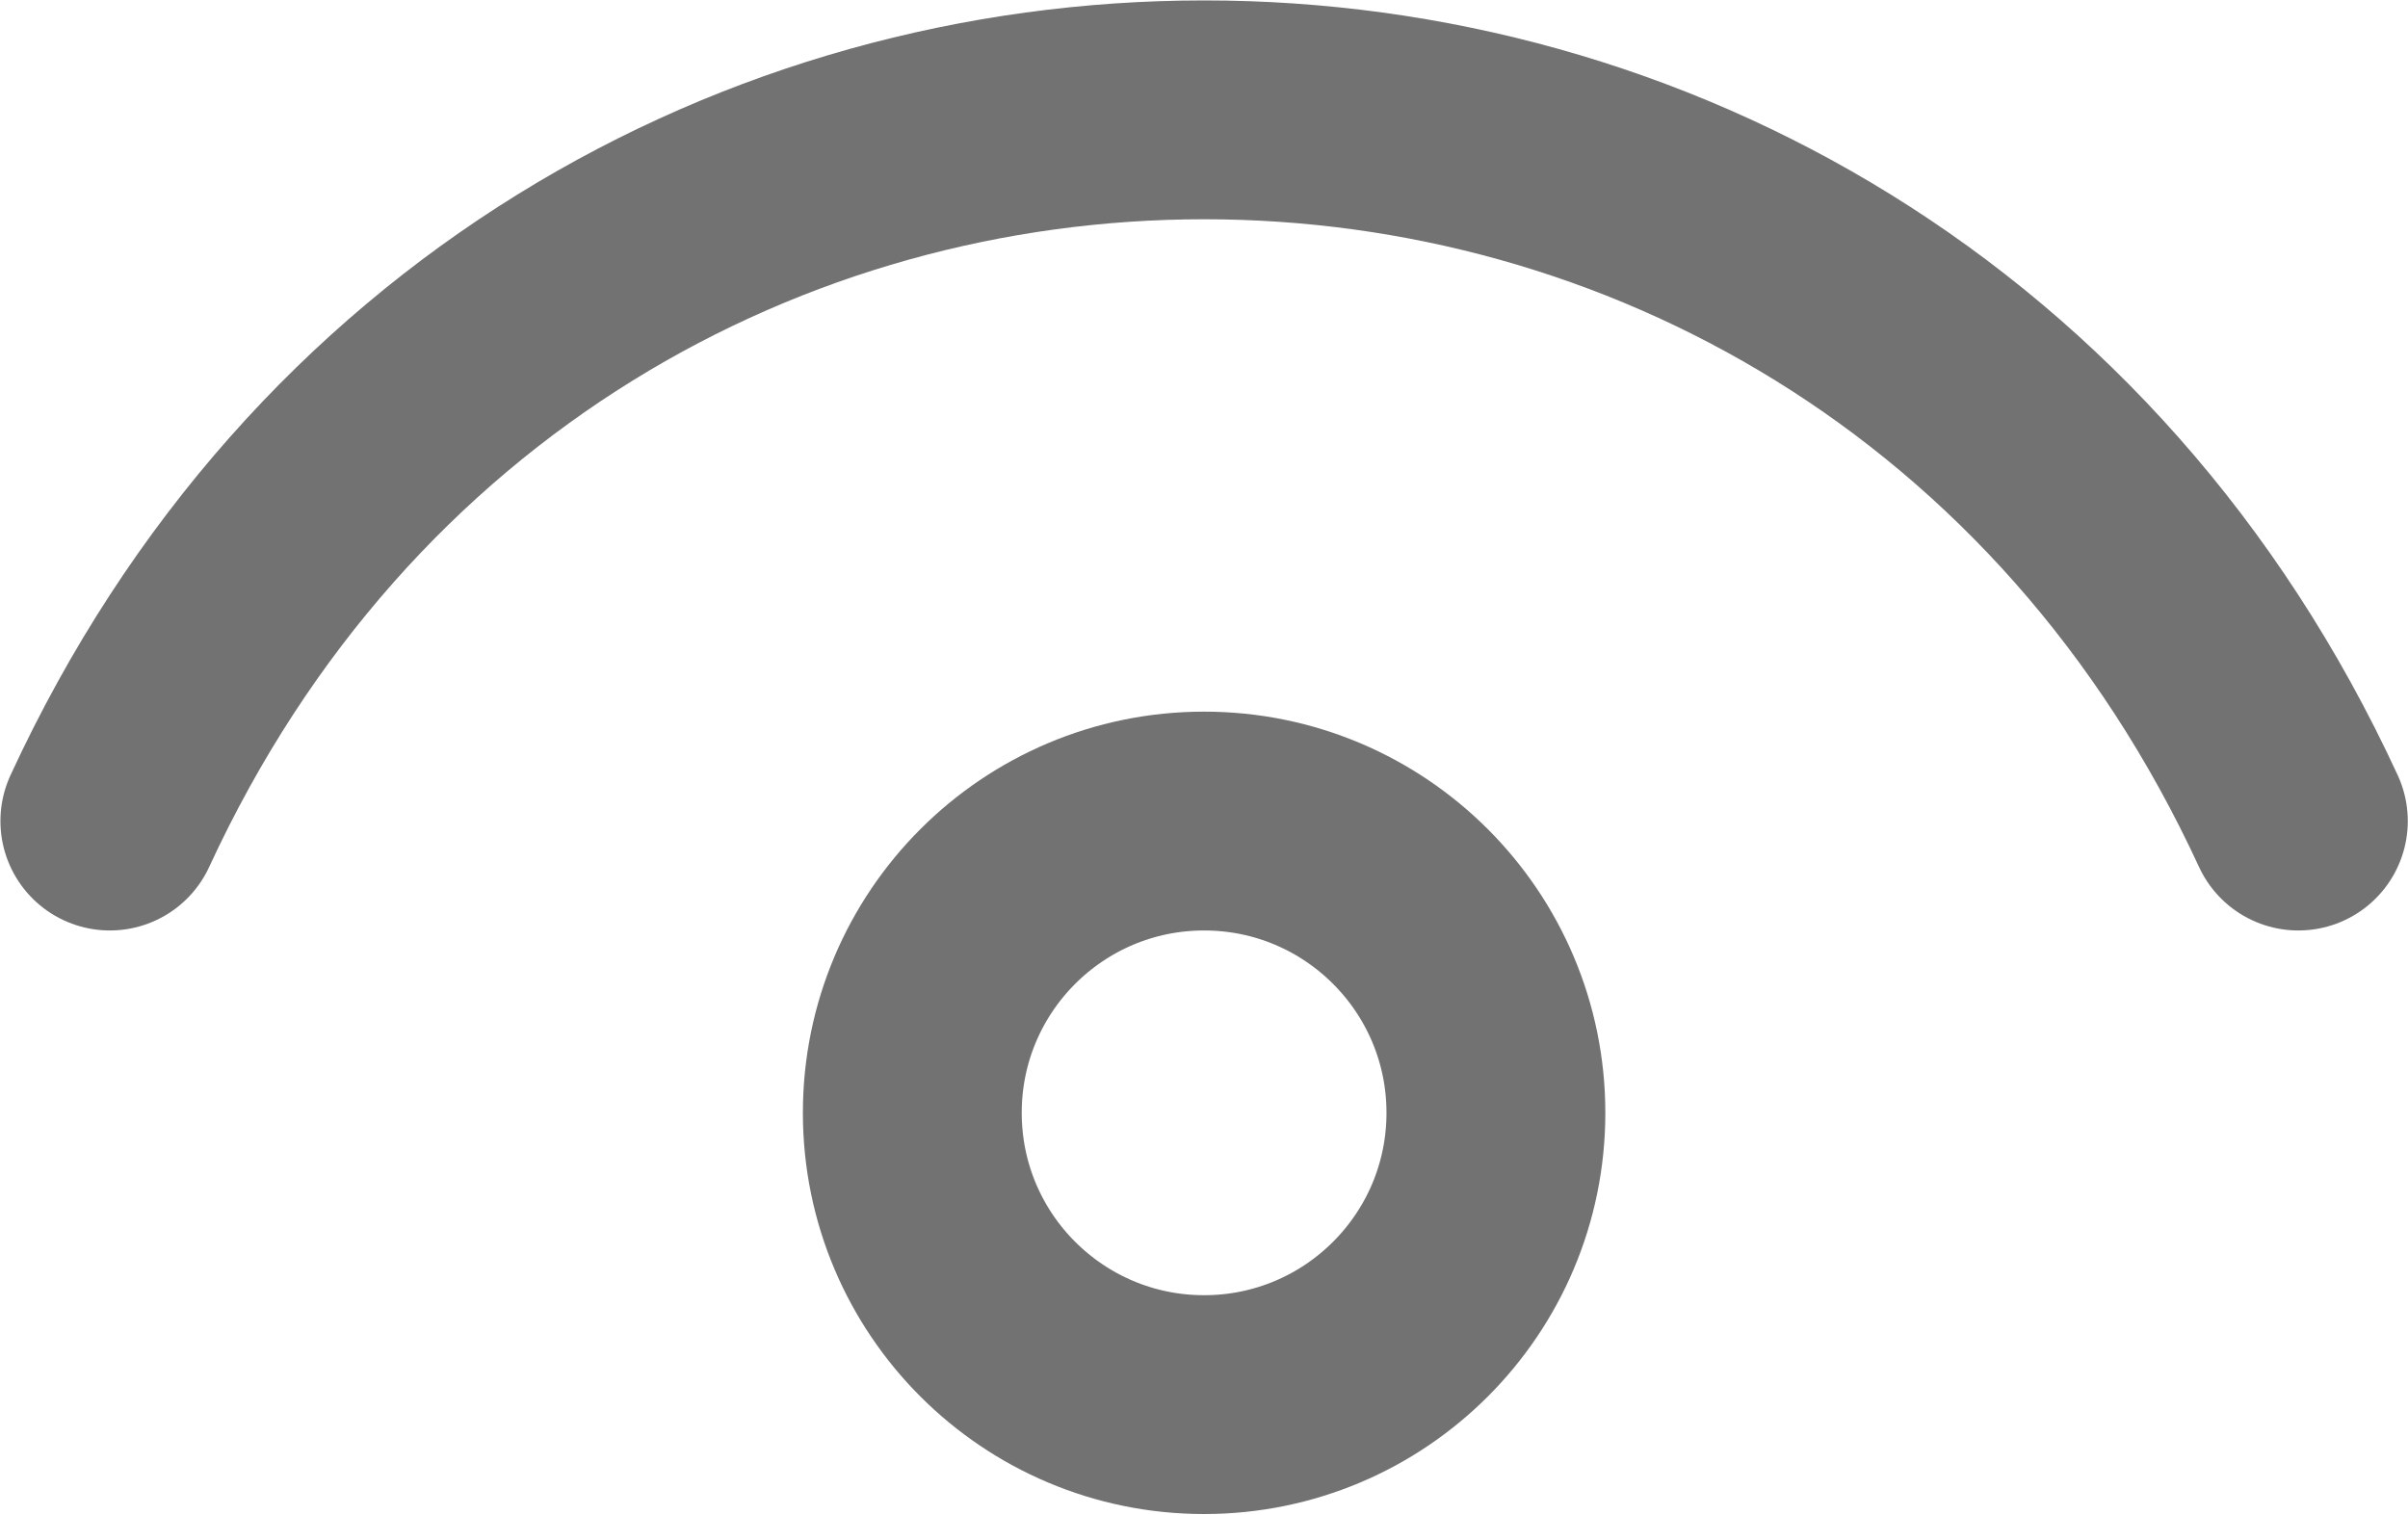 <svg width="1381" height="869" viewBox="0 0 1381 869" fill="none" xmlns="http://www.w3.org/2000/svg">
<path d="M63 470.914C314.024 -72.972 1067.1 -72.972 1318.12 470.914" stroke="#727272" stroke-width="125.512" stroke-linecap="round" stroke-linejoin="round"/>
<path d="M690.56 805.614C598.133 805.614 523.211 730.691 523.211 638.264C523.211 545.837 598.133 470.915 690.56 470.915C782.988 470.915 857.91 545.837 857.91 638.264C857.91 730.691 782.988 805.614 690.56 805.614Z" stroke="#727272" stroke-width="125.512" stroke-linecap="round" stroke-linejoin="round"/>
</svg>
